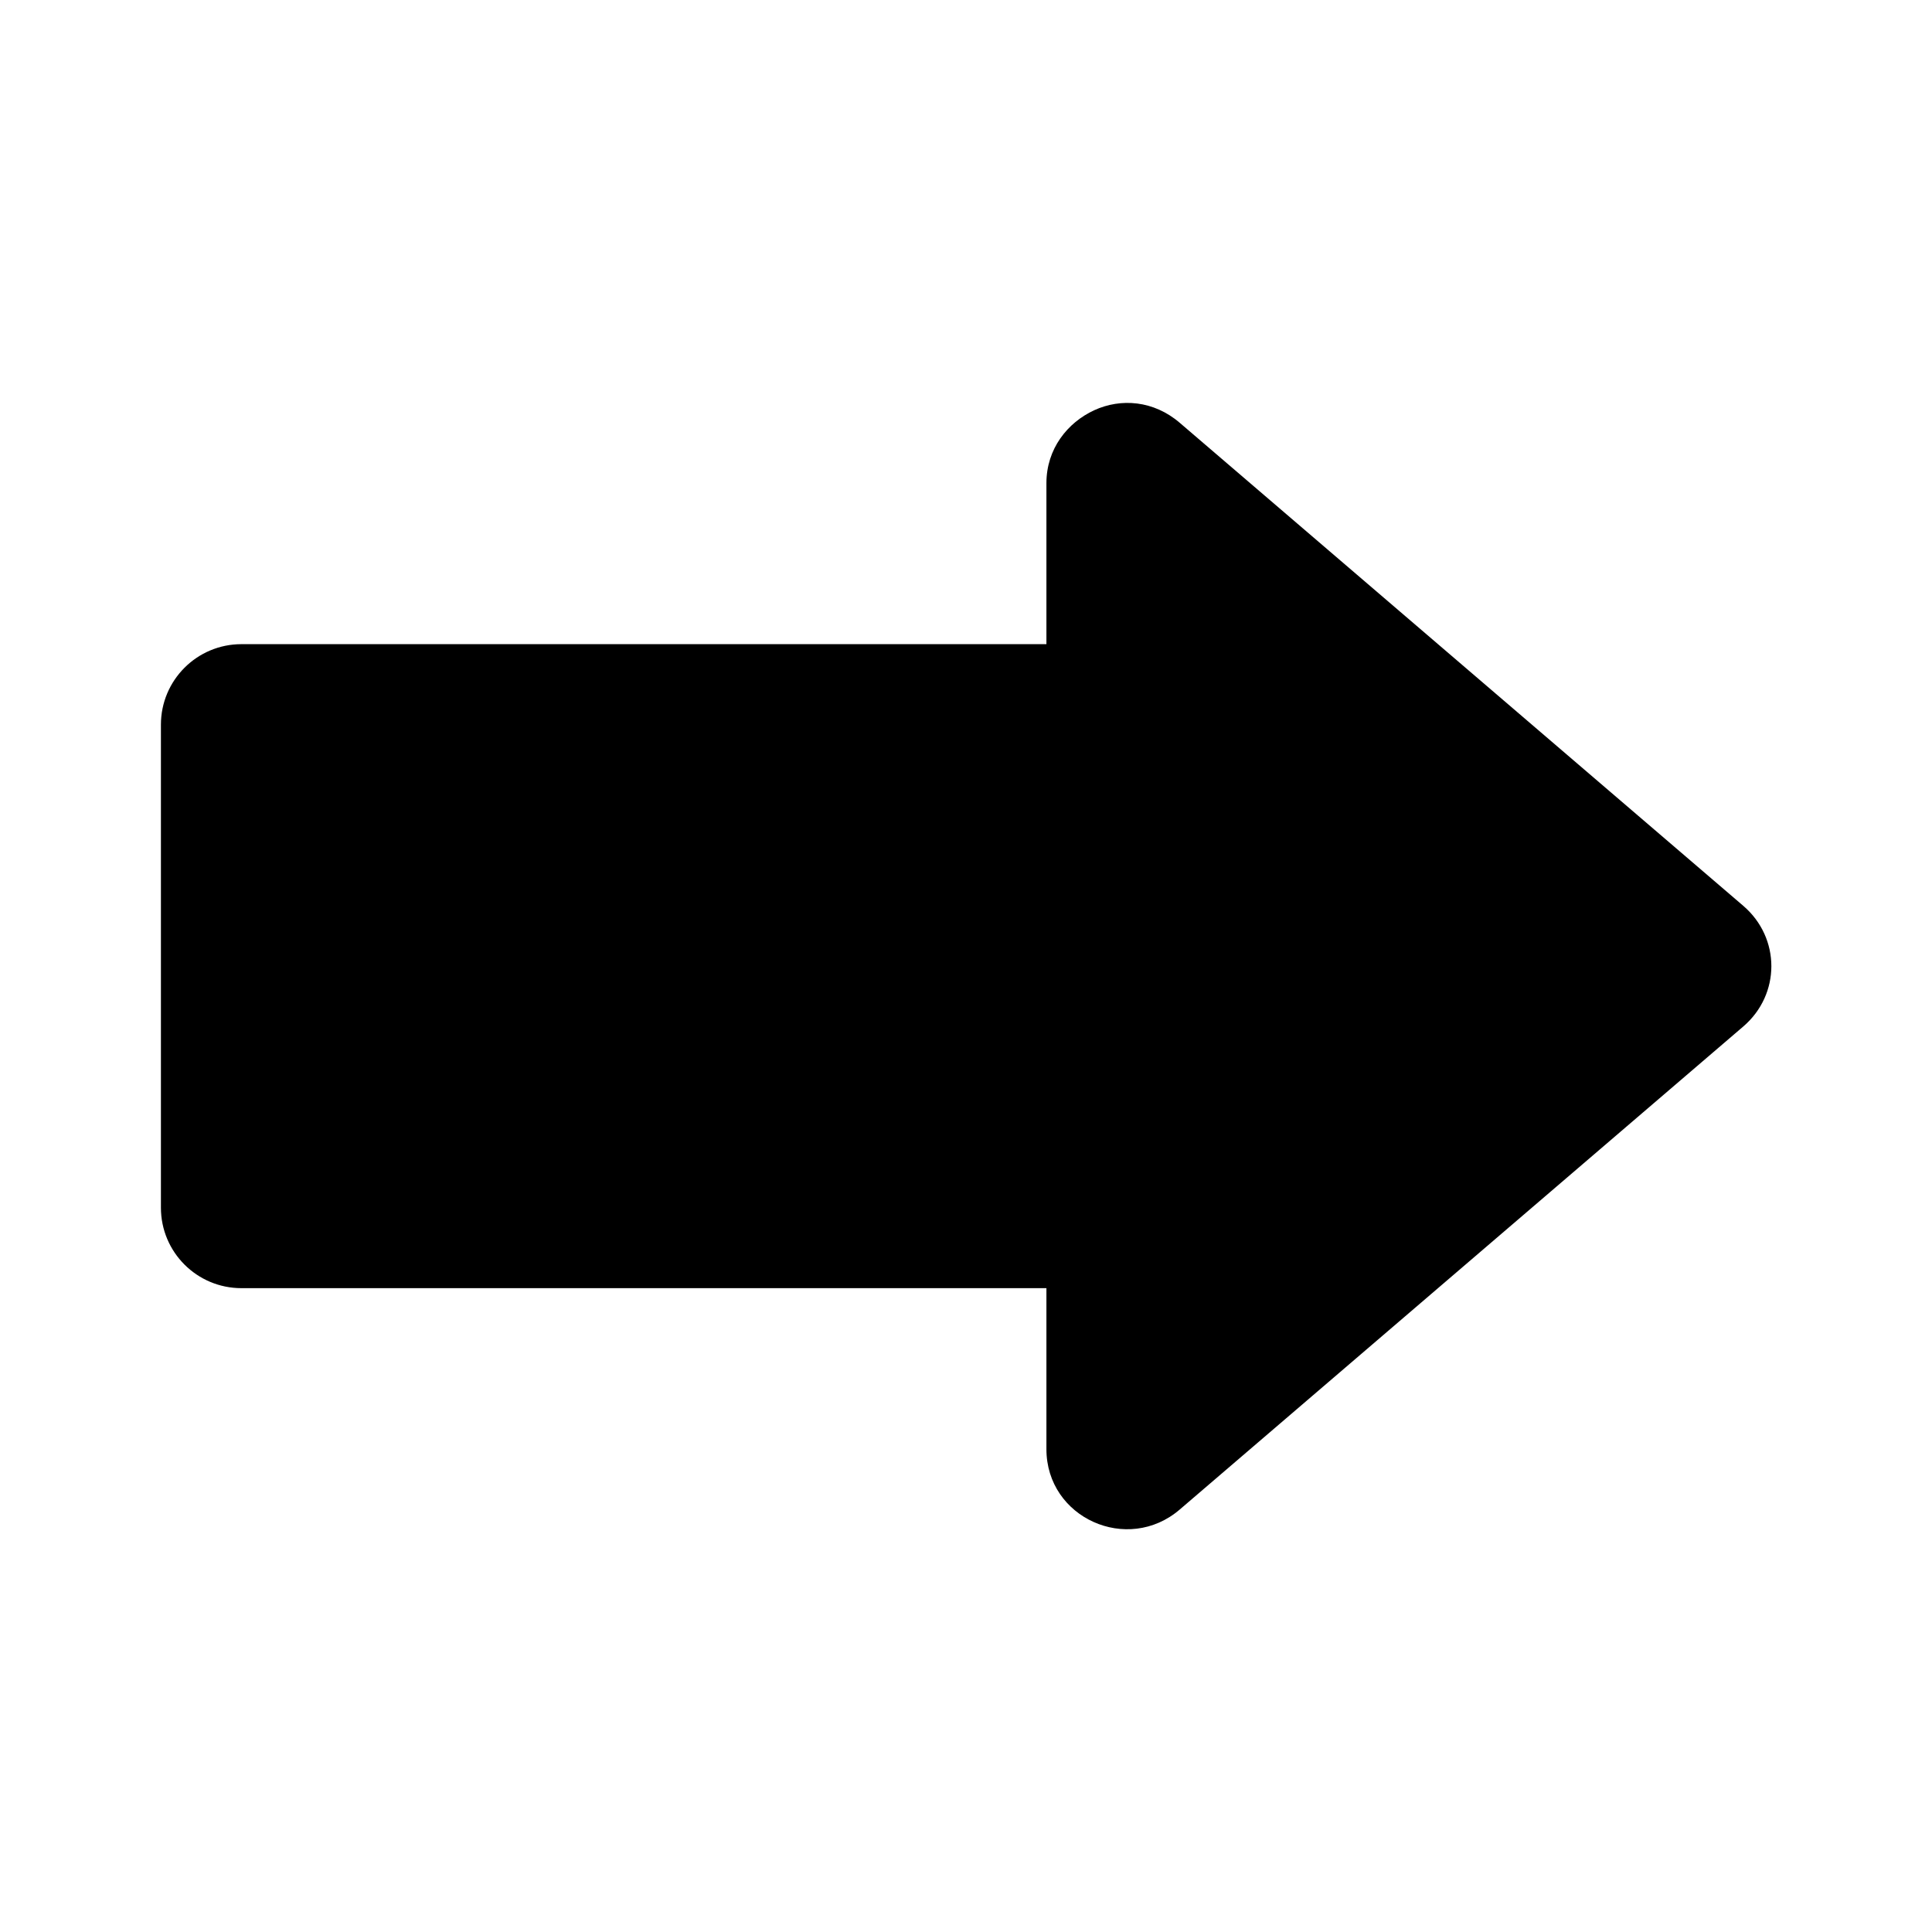 <svg width="24" height="24" viewBox="0 0 24 24" fill="none" xmlns="http://www.w3.org/2000/svg">
<path d="M13.593 5.096C13.261 5.249 12.999 5.575 12.999 6.002V8.002C10.716 8.002 4.249 8.002 2.999 8.002C2.447 8.002 1.999 8.45 1.999 9.002V15.002C1.999 15.555 2.447 16.002 2.999 16.002H12.999V18.002C12.999 18.857 14.007 19.308 14.655 18.752L21.655 12.752C22.121 12.353 22.121 11.651 21.655 11.252L14.655 5.252C14.331 4.974 13.924 4.944 13.593 5.096Z" fill="black"/>
</svg>
